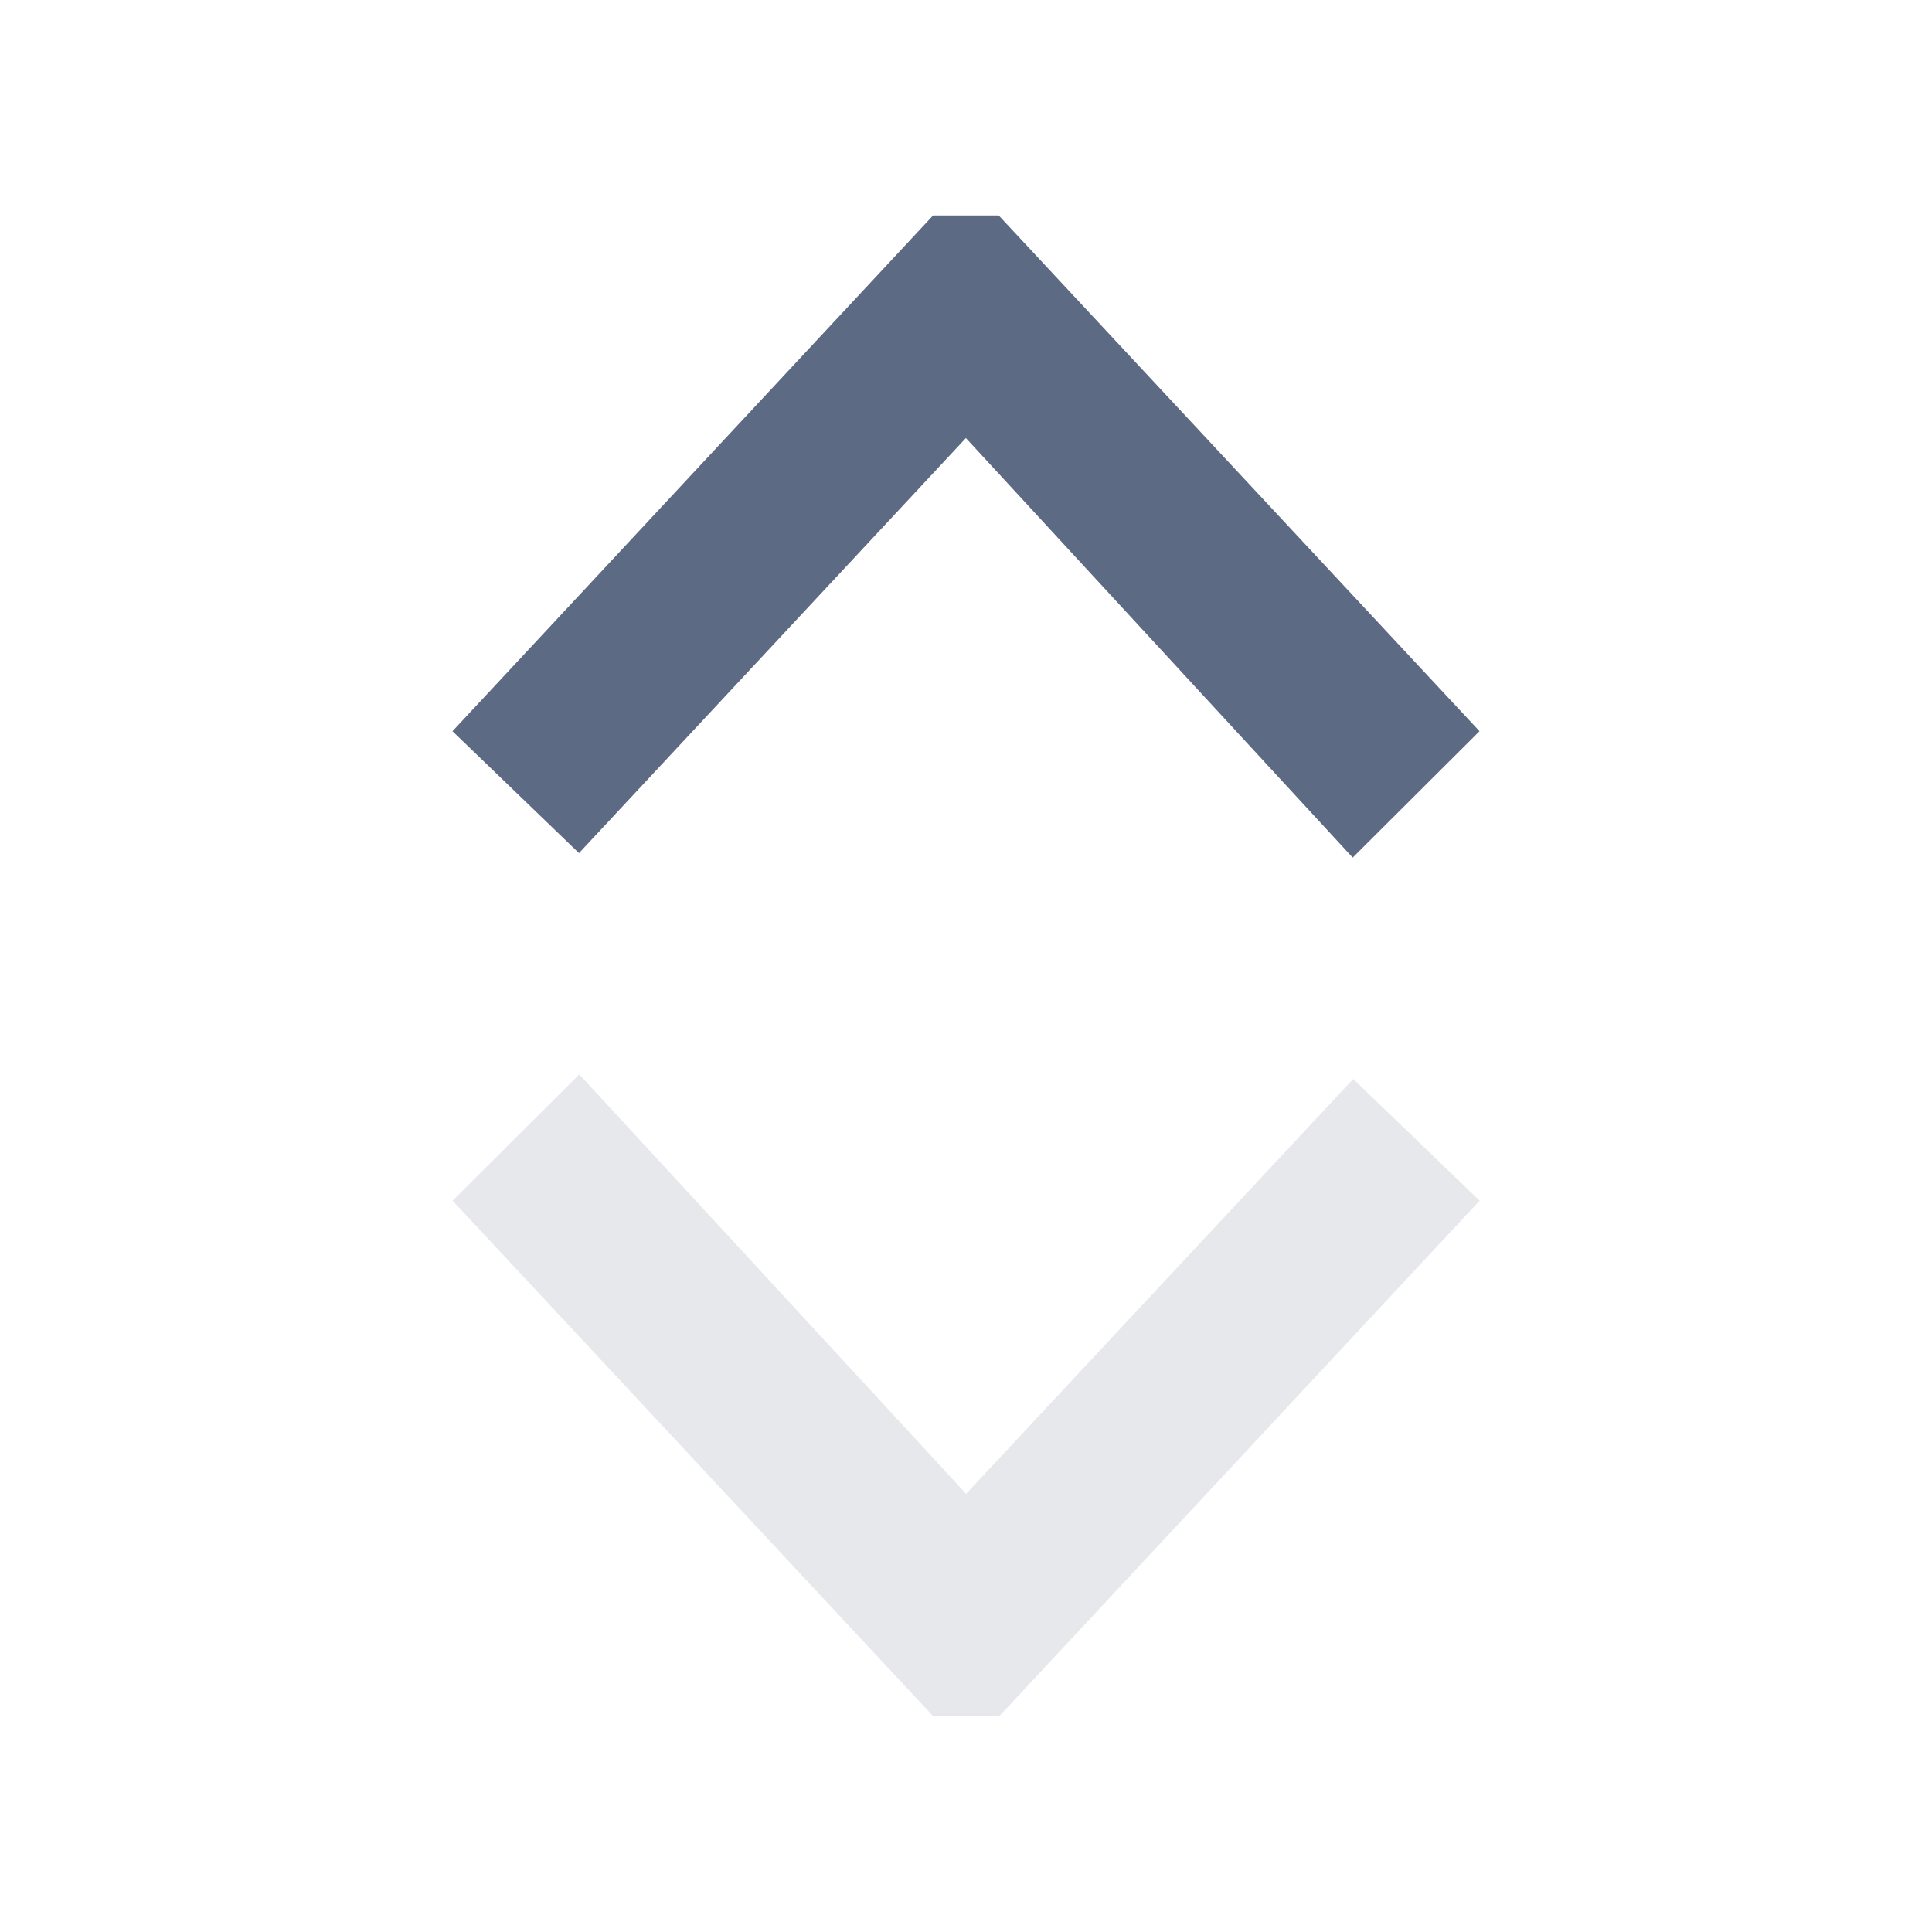 <svg enable-background="new 0 0 19 19" height="19" viewBox="0 0 19 19" width="19" xmlns="http://www.w3.org/2000/svg"><g fill="#5d6a83"><path d="m9.501 14.691-3.804-4.125-1.246 1.242 4.728 5.072h.646l4.726-5.072-1.243-1.197z" opacity=".15"/><path d="m9.499 4.308 3.804 4.126 1.247-1.243-4.728-5.072h-.646l-4.726 5.072 1.244 1.199z"/></g></svg>